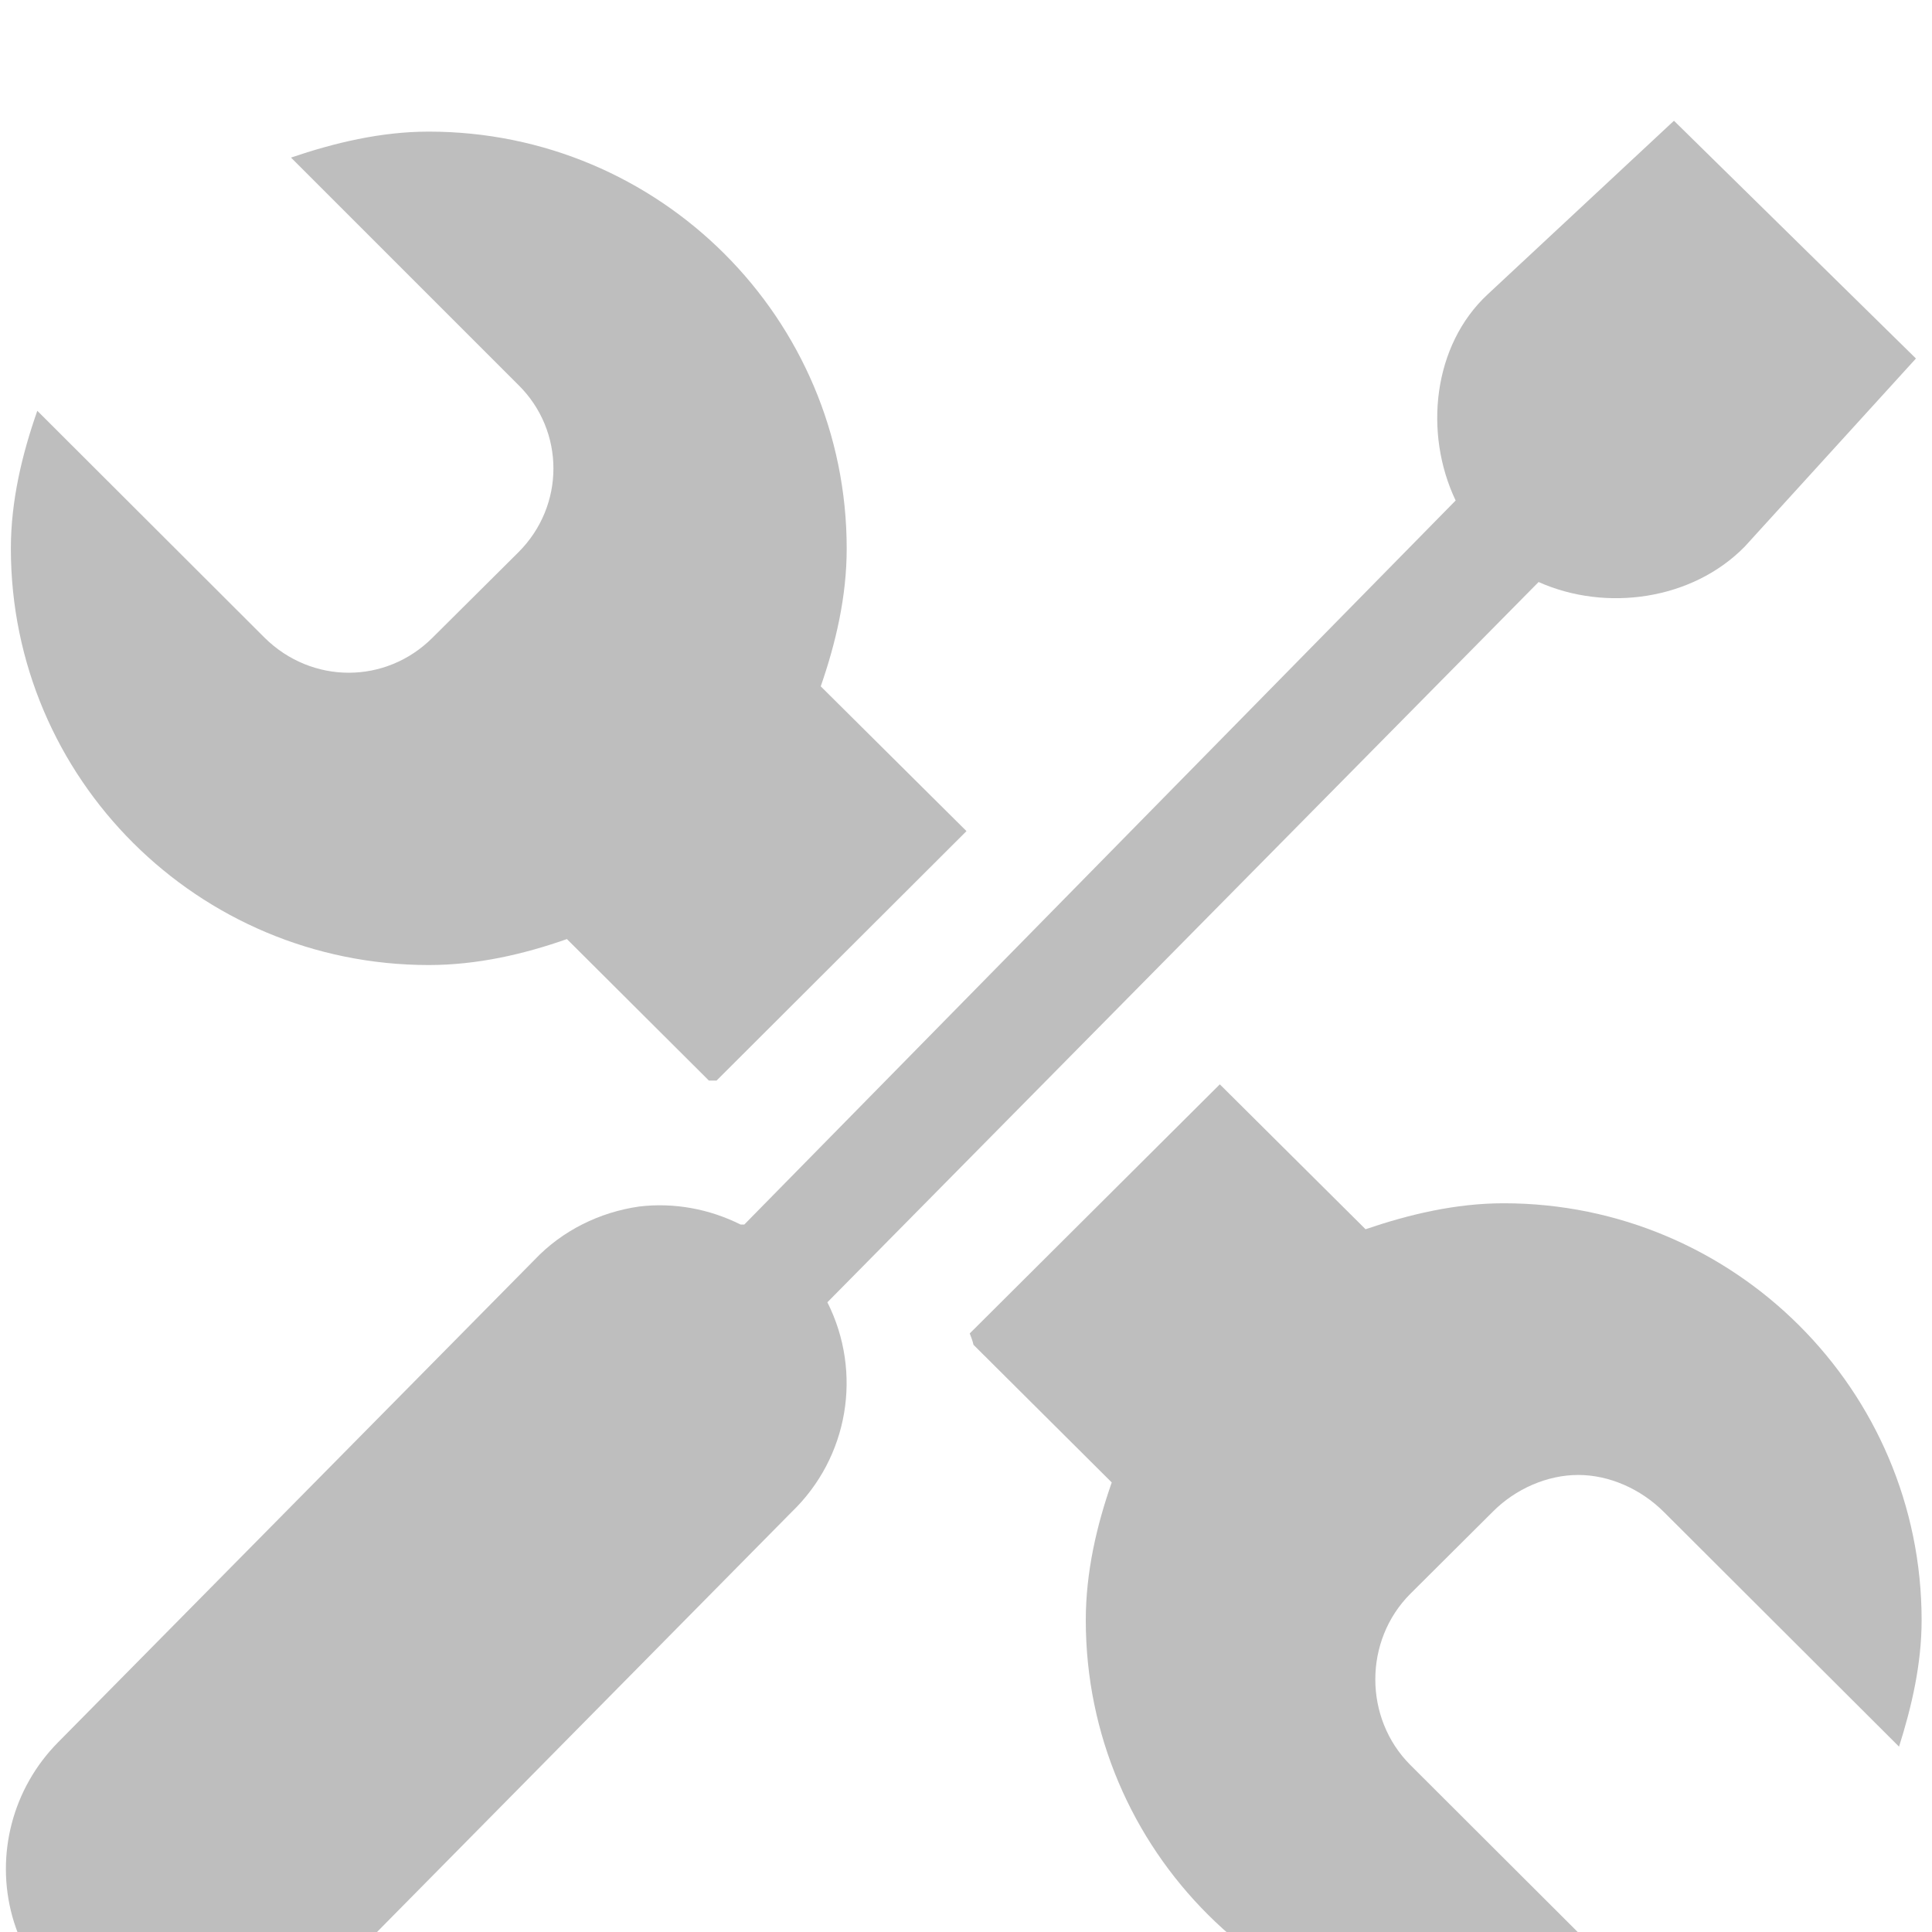 <?xml version="1.0" encoding="UTF-8"?>
<svg xmlns="http://www.w3.org/2000/svg" xmlns:xlink="http://www.w3.org/1999/xlink" width="16pt" height="16pt" viewBox="0 0 16 16" version="1.1">
<g id="surface2">
<path style=" stroke:none;fill-rule:nonzero;fill:rgb(74.51%,74.51%,74.51%);fill-opacity:1;" d="M 3.551 1.09 C 3.152 1.09 2.766 1.184 2.41 1.305 L 4.293 3.188 C 4.68 3.57 4.68 4.188 4.293 4.574 L 3.582 5.281 C 3.195 5.668 2.582 5.668 2.191 5.281 L 0.309 3.402 C 0.184 3.758 0.09 4.145 0.09 4.543 C 0.09 6.449 1.641 7.992 3.551 7.992 C 3.953 7.992 4.34 7.902 4.695 7.777 L 5.871 8.949 C 5.891 8.949 5.91 8.949 5.934 8.949 L 8.004 6.883 L 6.797 5.684 C 6.922 5.324 7.012 4.941 7.012 4.543 C 7.012 2.637 5.465 1.09 3.551 1.09 Z M 10.102 8.98 L 8.031 11.043 C 8.043 11.074 8.055 11.105 8.062 11.137 L 9.207 12.277 C 9.082 12.633 8.992 13.02 8.992 13.418 C 8.992 15.324 10.539 16.867 12.453 16.867 C 12.887 16.867 13.305 16.766 13.688 16.621 L 11.68 14.617 C 11.293 14.23 11.293 13.586 11.68 13.199 L 12.359 12.523 C 12.551 12.328 12.816 12.215 13.07 12.215 C 13.324 12.215 13.586 12.328 13.781 12.523 L 15.727 14.465 C 15.832 14.133 15.914 13.781 15.914 13.418 C 15.914 11.512 14.363 9.965 12.453 9.965 C 12.051 9.965 11.664 10.059 11.309 10.18 Z M 10.102 8.98 "/>
<path style=" stroke:none;fill-rule:nonzero;fill:rgb(74.51%,74.51%,74.51%);fill-opacity:1;" d="M 13.863 1 L 12.32 2.438 C 11.867 2.859 11.789 3.586 12.055 4.145 L 6.164 10.141 C 6.152 10.141 6.145 10.141 6.133 10.141 C 5.875 10.012 5.582 9.957 5.293 9.992 C 4.965 10.039 4.656 10.191 4.426 10.434 L 0.48 14.43 C 0.105 14.809 -0.039 15.359 0.102 15.871 C 0.246 16.387 0.652 16.785 1.168 16.918 C 1.688 17.051 2.234 16.902 2.609 16.52 L 6.555 12.523 C 7.027 12.07 7.145 11.367 6.852 10.785 L 12.742 4.82 C 13.301 5.07 14.016 4.969 14.449 4.527 L 15.867 2.969 Z M 13.863 1 "/>
</g>
</svg>
